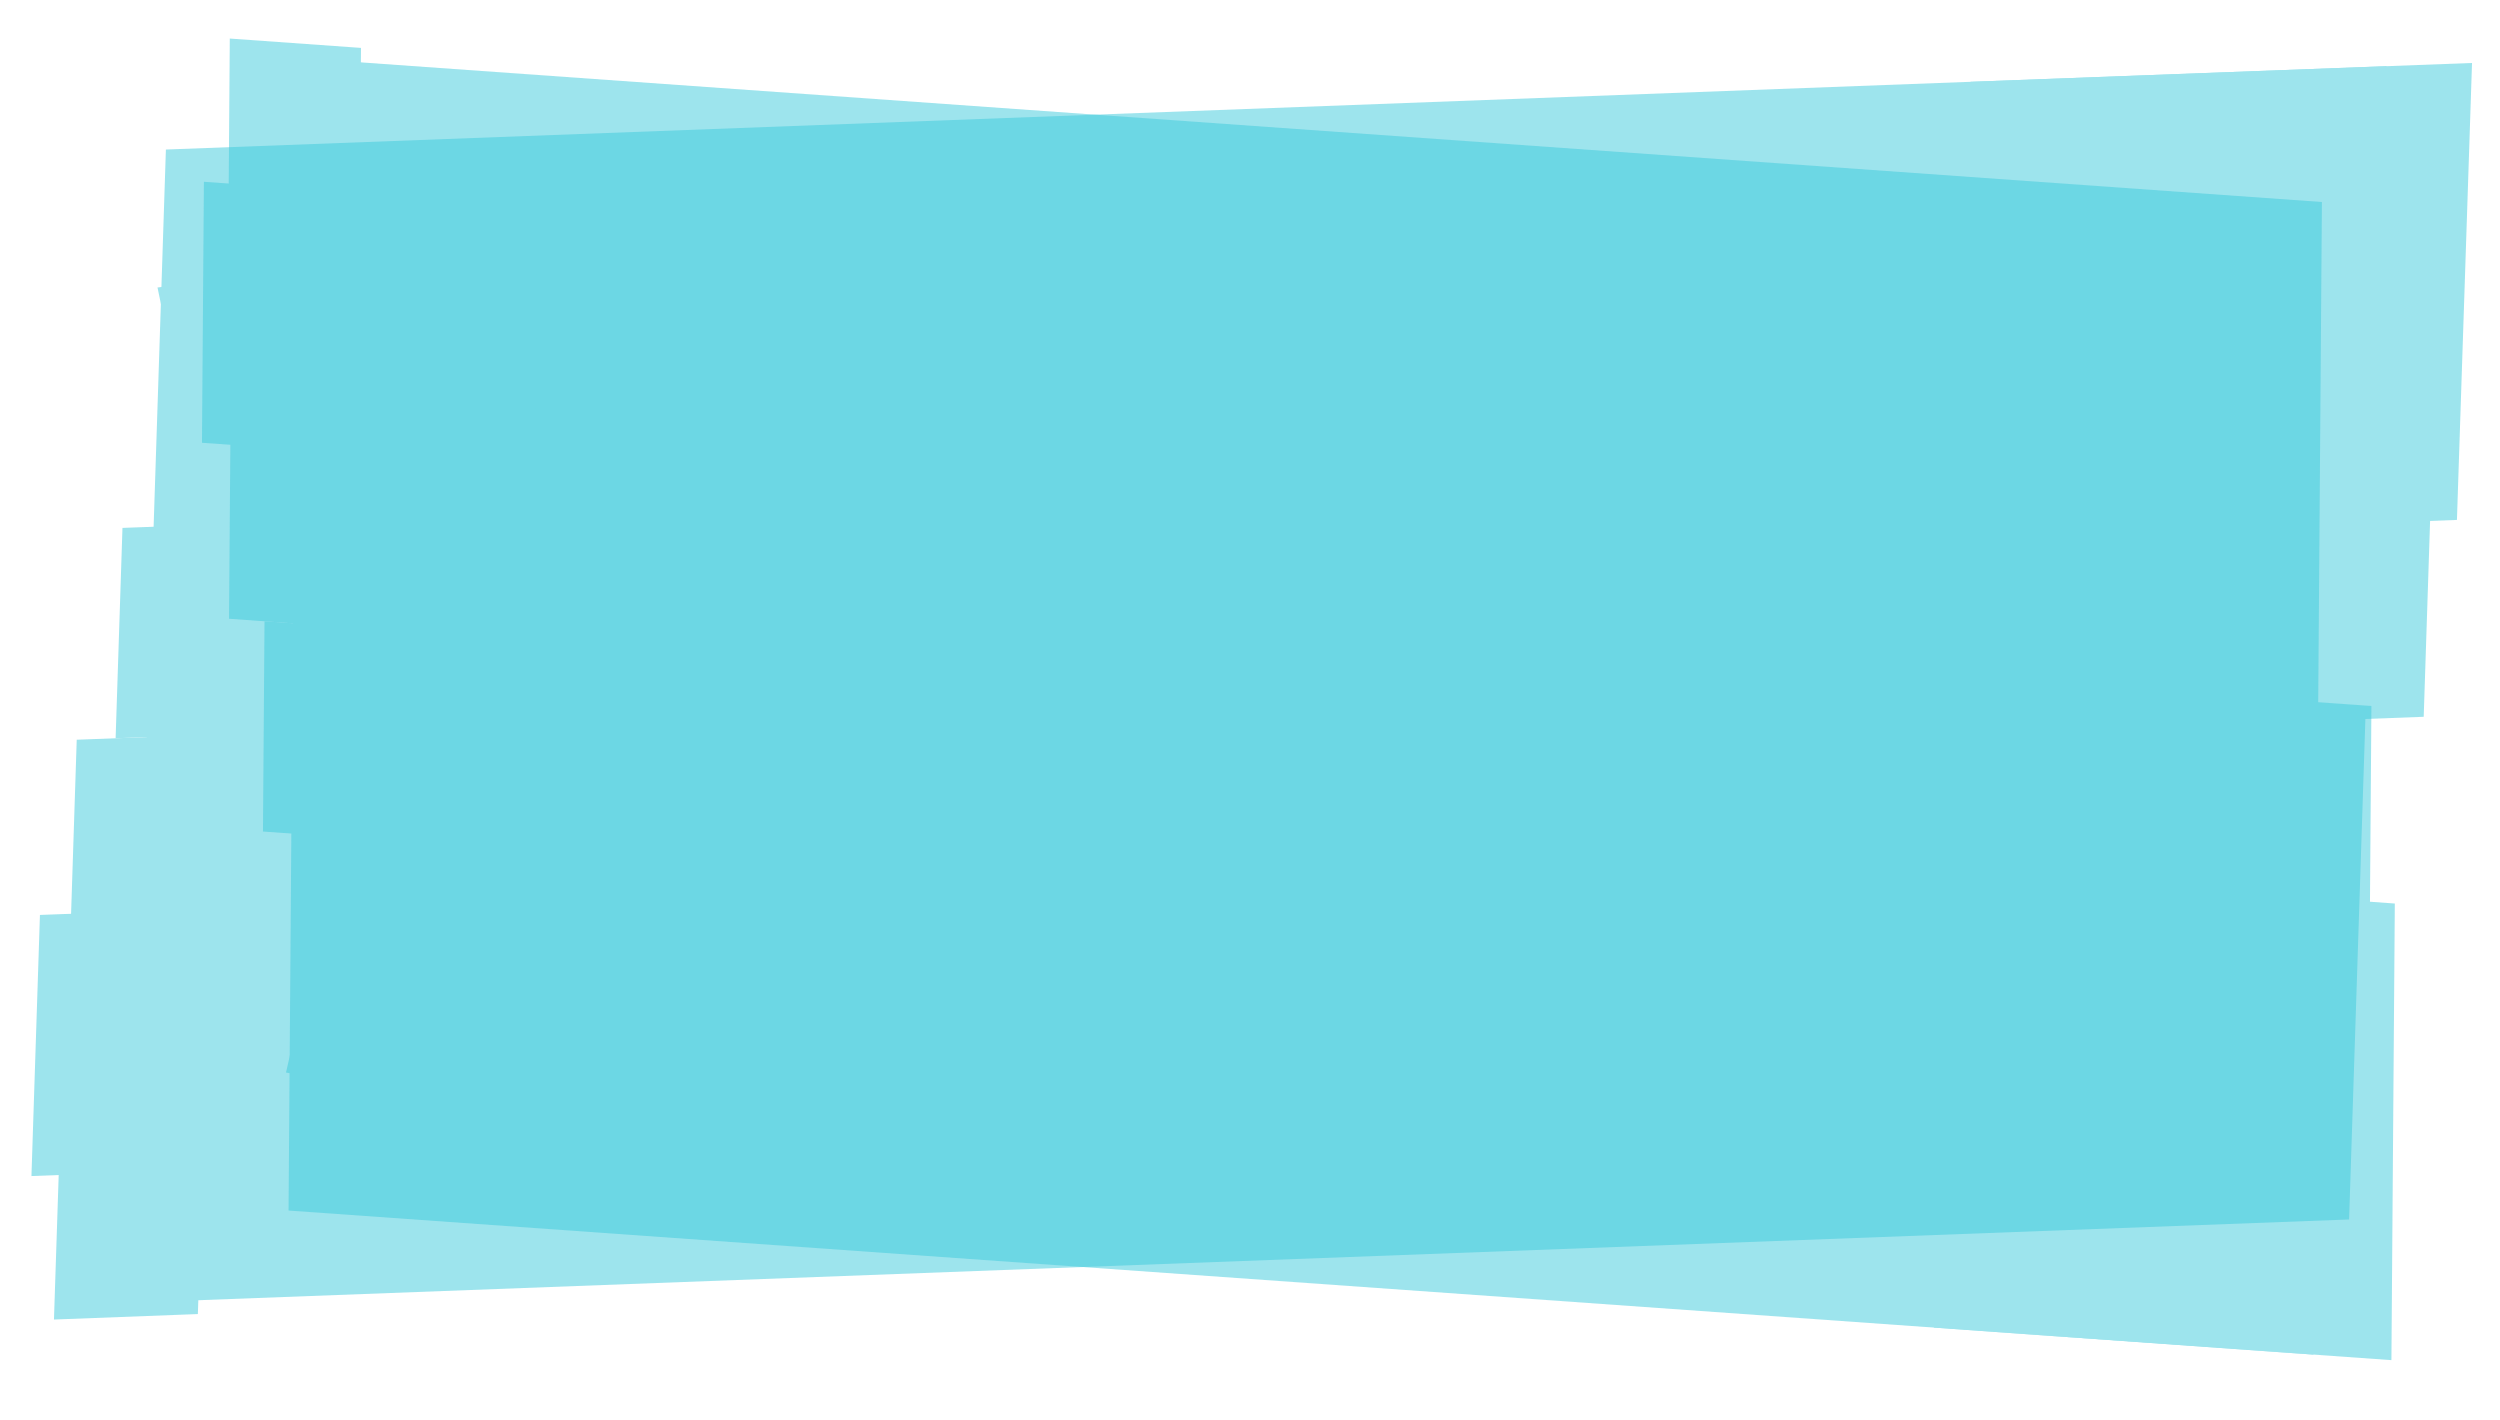 <svg width="81" height="46" viewBox="0 0 81 46" fill="none" xmlns="http://www.w3.org/2000/svg">
<g opacity="0.5" clip-path="url(#clip0)">
<path d="M77.327 2.144L5.375 4.845L4.158 42.212L76.111 39.511L77.327 2.144Z" fill="#3BC9DB"/>
<path d="M5.103 9.315C5.229 9.31 5.737 9.187 6.741 9.254C7.876 9.328 10.377 9.772 11.624 10.009C12.502 10.176 13.003 10.192 13.247 10.418C13.492 10.643 13.361 10.731 12.736 10.671C11.851 10.587 10.849 10.601 9.845 10.545C8.584 10.475 7.587 10.512 6.695 10.664C6.19 10.749 6.057 10.922 5.805 10.932L5.664 11.406L5.538 11.411" fill="#3BC9DB"/>
<path d="M13.671 16.739L3.968 17.104L3.746 23.919L13.449 23.555L13.671 16.739Z" fill="#3BC9DB"/>
<path d="M80.098 2.04L63.843 2.65L63.361 17.456L79.616 16.845L80.098 2.04Z" fill="#3BC9DB"/>
<path d="M13.139 29.199L1.294 29.644L1.019 38.104L12.864 37.659L13.139 29.199Z" fill="#3BC9DB"/>
<path d="M12.441 23.593L2.486 23.967L2.265 30.782L12.219 30.408L12.441 23.593Z" fill="#3BC9DB"/>
<path d="M79.514 8.399L69.937 8.759L69.853 11.344L79.43 10.984L79.514 8.399Z" fill="#3BC9DB"/>
<path d="M78.979 9.358L72.679 9.595L72.48 15.705L78.78 15.468L78.979 9.358Z" fill="#3BC9DB"/>
<path d="M78.758 16.173L71.953 16.429L71.724 23.479L78.528 23.224L78.758 16.173Z" fill="#3BC9DB"/>
<path d="M9.351 29.577L3.933 29.78L3.665 38.005L9.084 37.802L9.351 29.577Z" fill="#3BC9DB"/>
<path d="M9.848 37.539L2.665 37.809L2.55 41.334L9.733 41.064L9.848 37.539Z" fill="#3BC9DB"/>
<path d="M6.579 37.427L1.917 37.602L1.748 42.772L6.41 42.597L6.579 37.427Z" fill="#3BC9DB"/>
</g>
<g opacity="0.5" clip-path="url(#clip1)">
<path d="M74.954 43.892L9.349 39.222L9.625 1.874L75.23 6.545L74.954 43.892Z" fill="#3BC9DB"/>
<path d="M9.266 34.751C9.381 34.759 9.842 34.896 10.76 34.857C11.8 34.814 14.1 34.44 15.248 34.237C16.056 34.094 16.514 34.092 16.745 33.873C16.977 33.655 16.861 33.563 16.287 33.606C15.476 33.666 14.562 33.624 13.643 33.652C12.489 33.688 11.58 33.623 10.771 33.448C10.313 33.349 10.198 33.172 9.968 33.156L9.857 32.678L9.742 32.67" fill="#3BC9DB"/>
<path d="M17.366 27.572L8.52 26.942L8.57 20.13L17.417 20.76L17.366 27.572Z" fill="#3BC9DB"/>
<path d="M77.482 44.072L62.661 43.017L62.77 28.219L77.592 29.274L77.482 44.072Z" fill="#3BC9DB"/>
<path d="M17.344 15.115L6.544 14.346L6.606 5.89L17.407 6.659L17.344 15.115Z" fill="#3BC9DB"/>
<path d="M16.498 20.695L7.421 20.048L7.472 13.237L16.549 13.883L16.498 20.695Z" fill="#3BC9DB"/>
<path d="M77.185 37.706L68.453 37.084L68.472 34.5L77.204 35.122L77.185 37.706Z" fill="#3BC9DB"/>
<path d="M76.732 36.733L70.987 36.324L71.032 30.217L76.777 30.626L76.732 36.733Z" fill="#3BC9DB"/>
<path d="M76.782 29.922L70.578 29.48L70.63 22.433L76.834 22.875L76.782 29.922Z" fill="#3BC9DB"/>
<path d="M13.898 14.634L8.958 14.283L9.019 6.062L13.959 6.414L13.898 14.634Z" fill="#3BC9DB"/>
<path d="M14.647 6.697L8.098 6.231L8.124 2.707L14.673 3.174L14.647 6.697Z" fill="#3BC9DB"/>
<path d="M11.658 6.719L7.407 6.417L7.445 1.249L11.696 1.552L11.658 6.719Z" fill="#3BC9DB"/>
</g>
<defs>
<clipPath id="clip0">
<rect width="78.075" height="37.857" fill="white" transform="matrix(0.999 -0.038 -0.033 0.999 2.098 4.968)"/>
</clipPath>
<clipPath id="clip1">
<rect width="71.28" height="37.822" fill="white" transform="matrix(0.998 0.071 0.007 -1 6.361 39.009)"/>
</clipPath>
</defs>
</svg>
